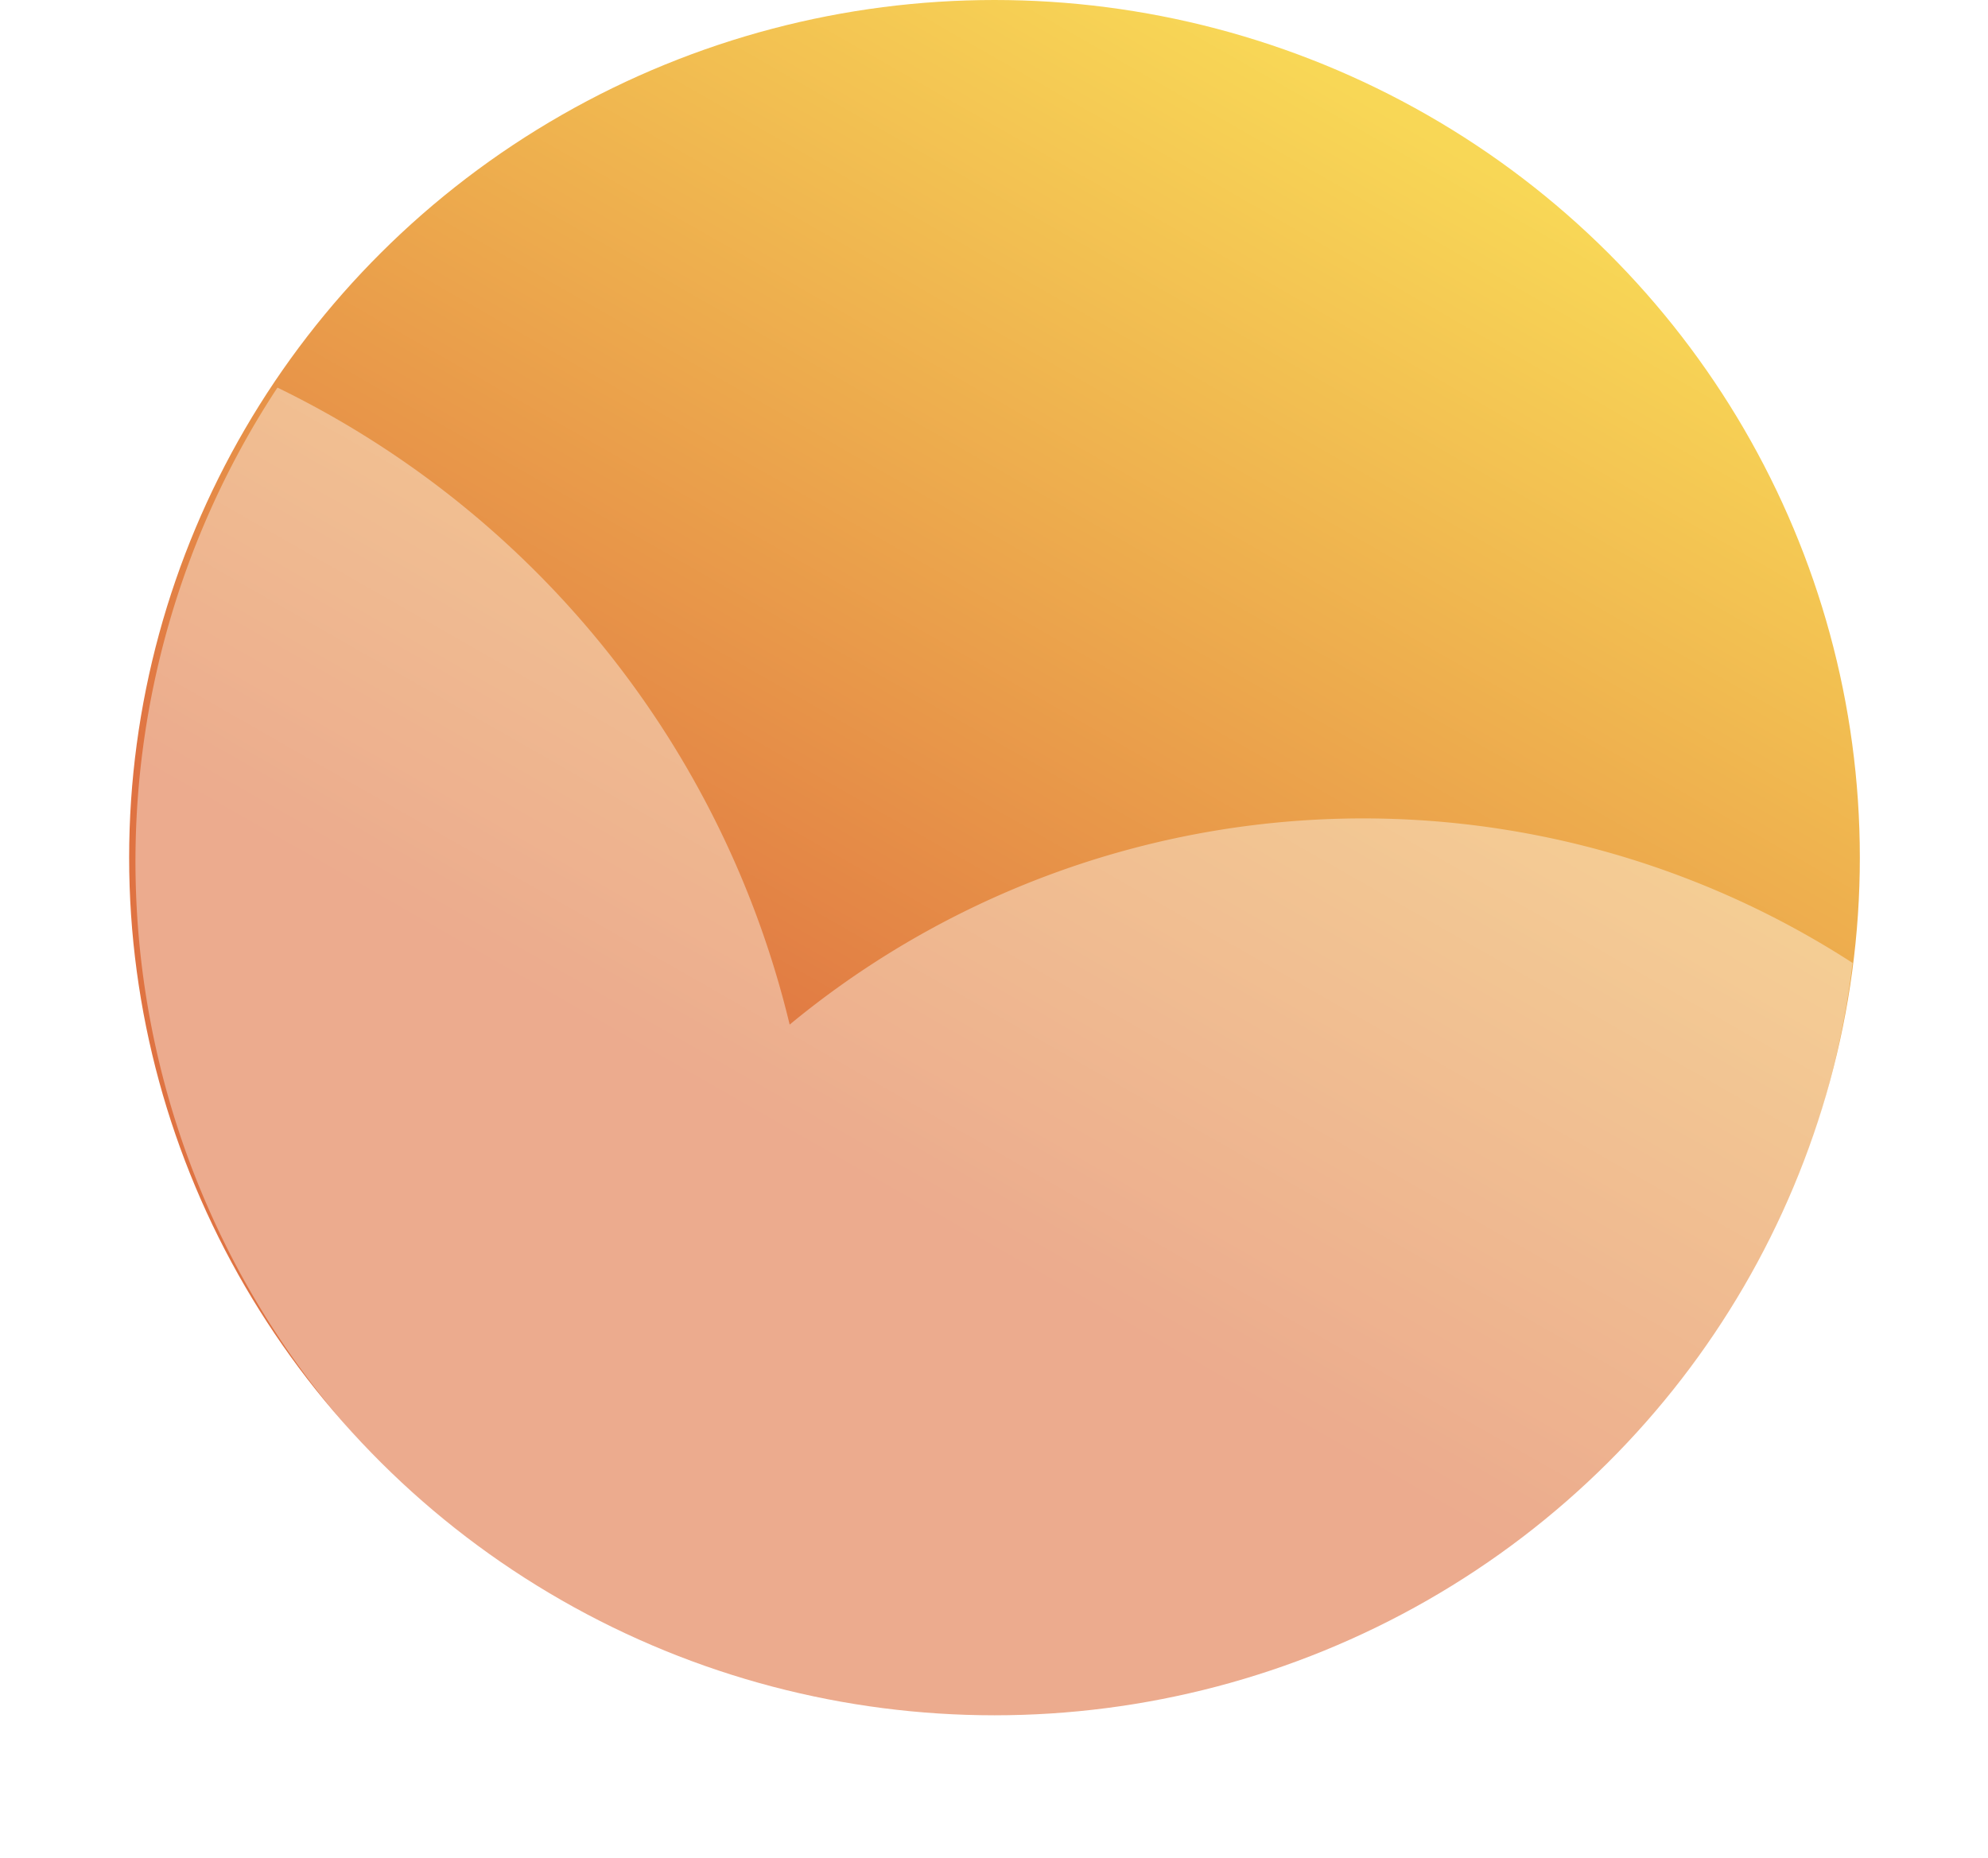 <svg xmlns="http://www.w3.org/2000/svg" xmlns:xlink="http://www.w3.org/1999/xlink" width="264.194" height="247" viewBox="0 0 264.194 247">
  <defs>
    <linearGradient id="linear-gradient" x1="0.663" y1="0.034" x2="0.324" y2="0.627" gradientUnits="objectBoundingBox">
      <stop offset="0" stop-color="#f8d756"/>
      <stop offset="1" stop-color="#df7342"/>
    </linearGradient>
    <filter id="Union_3" x="0" y="33.521" width="264.194" height="213.479" filterUnits="userSpaceOnUse">
      <feOffset input="SourceAlpha"/>
      <feGaussianBlur stdDeviation="6" result="blur"/>
      <feFlood flood-color="#df7342"/>
      <feComposite operator="in" in2="blur"/>
    </filter>
  </defs>
  <g id="clear-sky" transform="translate(17.602)">
    <ellipse id="Ellipse_11" data-name="Ellipse 11" cx="115" cy="114" rx="115" ry="114" transform="translate(-0.44)" fill="url(#linear-gradient)"/>
    <g transform="matrix(1, 0, 0, 1, -17.6, 0)" filter="url(#Union_3)">
      <path id="Union_3-2" data-name="Union 3" d="M77.166,171.258h0A114.545,114.545,0,0,1,18.87,0,127.231,127.231,0,0,1,86.94,84.67a119.692,119.692,0,0,1,141.254-8.195A114.592,114.592,0,0,1,77.166,171.258Z" transform="translate(18 51.52)" fill="#fff" opacity="0.4"/>
    </g>
  </g>
</svg>
